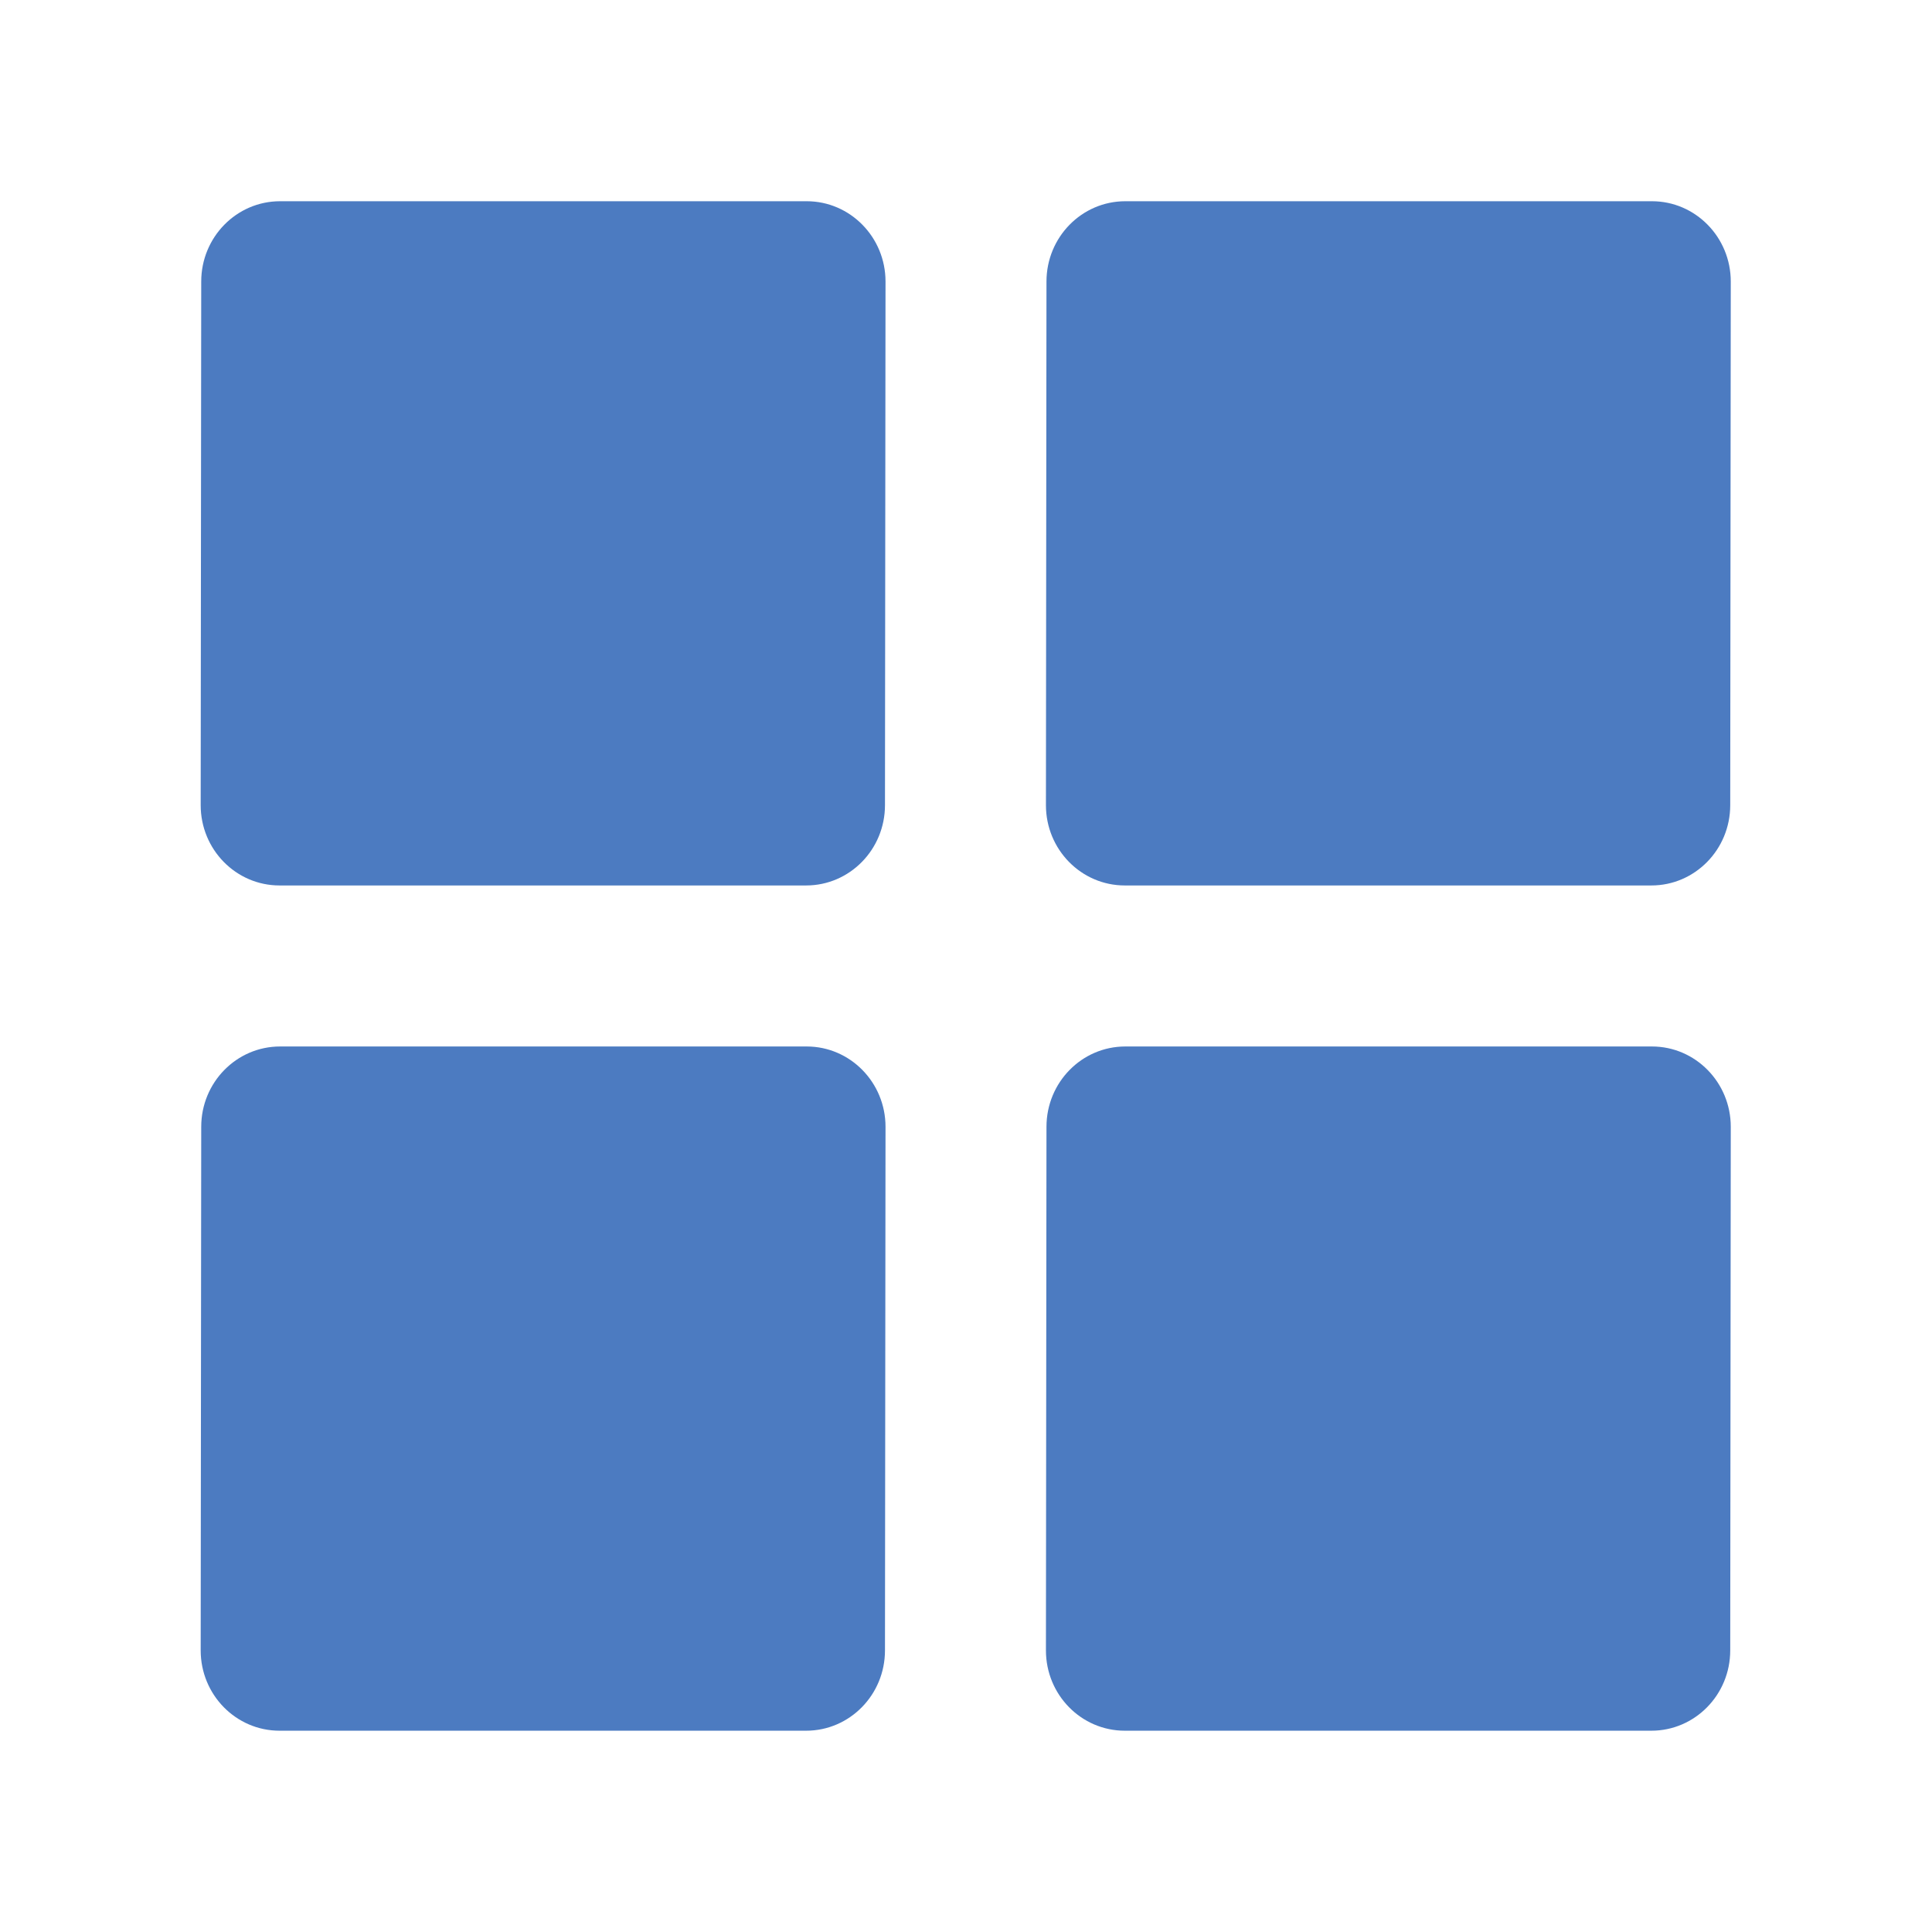 <!-- Generated by IcoMoon.io -->
<svg version="1.1" xmlns="http://www.w3.org/2000/svg" width="32" height="32" viewBox="0 0 32 32">
<title>grid</title>
<path fill="#4c7bc1" d="M4.639 3.333h8.722c0.721 0 1.306 0.596 1.306 1.33l-0.009 8.673c0 0.735-0.585 1.33-1.306 1.33h-8.722c-0.721 0-1.306-0.595-1.306-1.33l0.009-8.673c0-0.734 0.584-1.33 1.306-1.33zM4.639 17.333h8.722c0.721 0 1.306 0.596 1.306 1.33l-0.009 8.673c0 0.735-0.585 1.33-1.306 1.33h-8.722c-0.721 0-1.306-0.595-1.306-1.33l0.009-8.673c0-0.734 0.584-1.33 1.306-1.33zM18.639 3.333h8.722c0.721 0 1.306 0.596 1.306 1.33l-0.009 8.673c0 0.735-0.585 1.33-1.306 1.33h-8.722c-0.721 0-1.306-0.595-1.306-1.33l0.009-8.673c0-0.734 0.584-1.33 1.306-1.33zM18.639 17.333h8.722c0.721 0 1.306 0.596 1.306 1.33l-0.009 8.673c0 0.735-0.585 1.33-1.306 1.33h-8.722c-0.721 0-1.306-0.595-1.306-1.33l0.009-8.673c0-0.734 0.584-1.33 1.306-1.33z"></path>
</svg>
